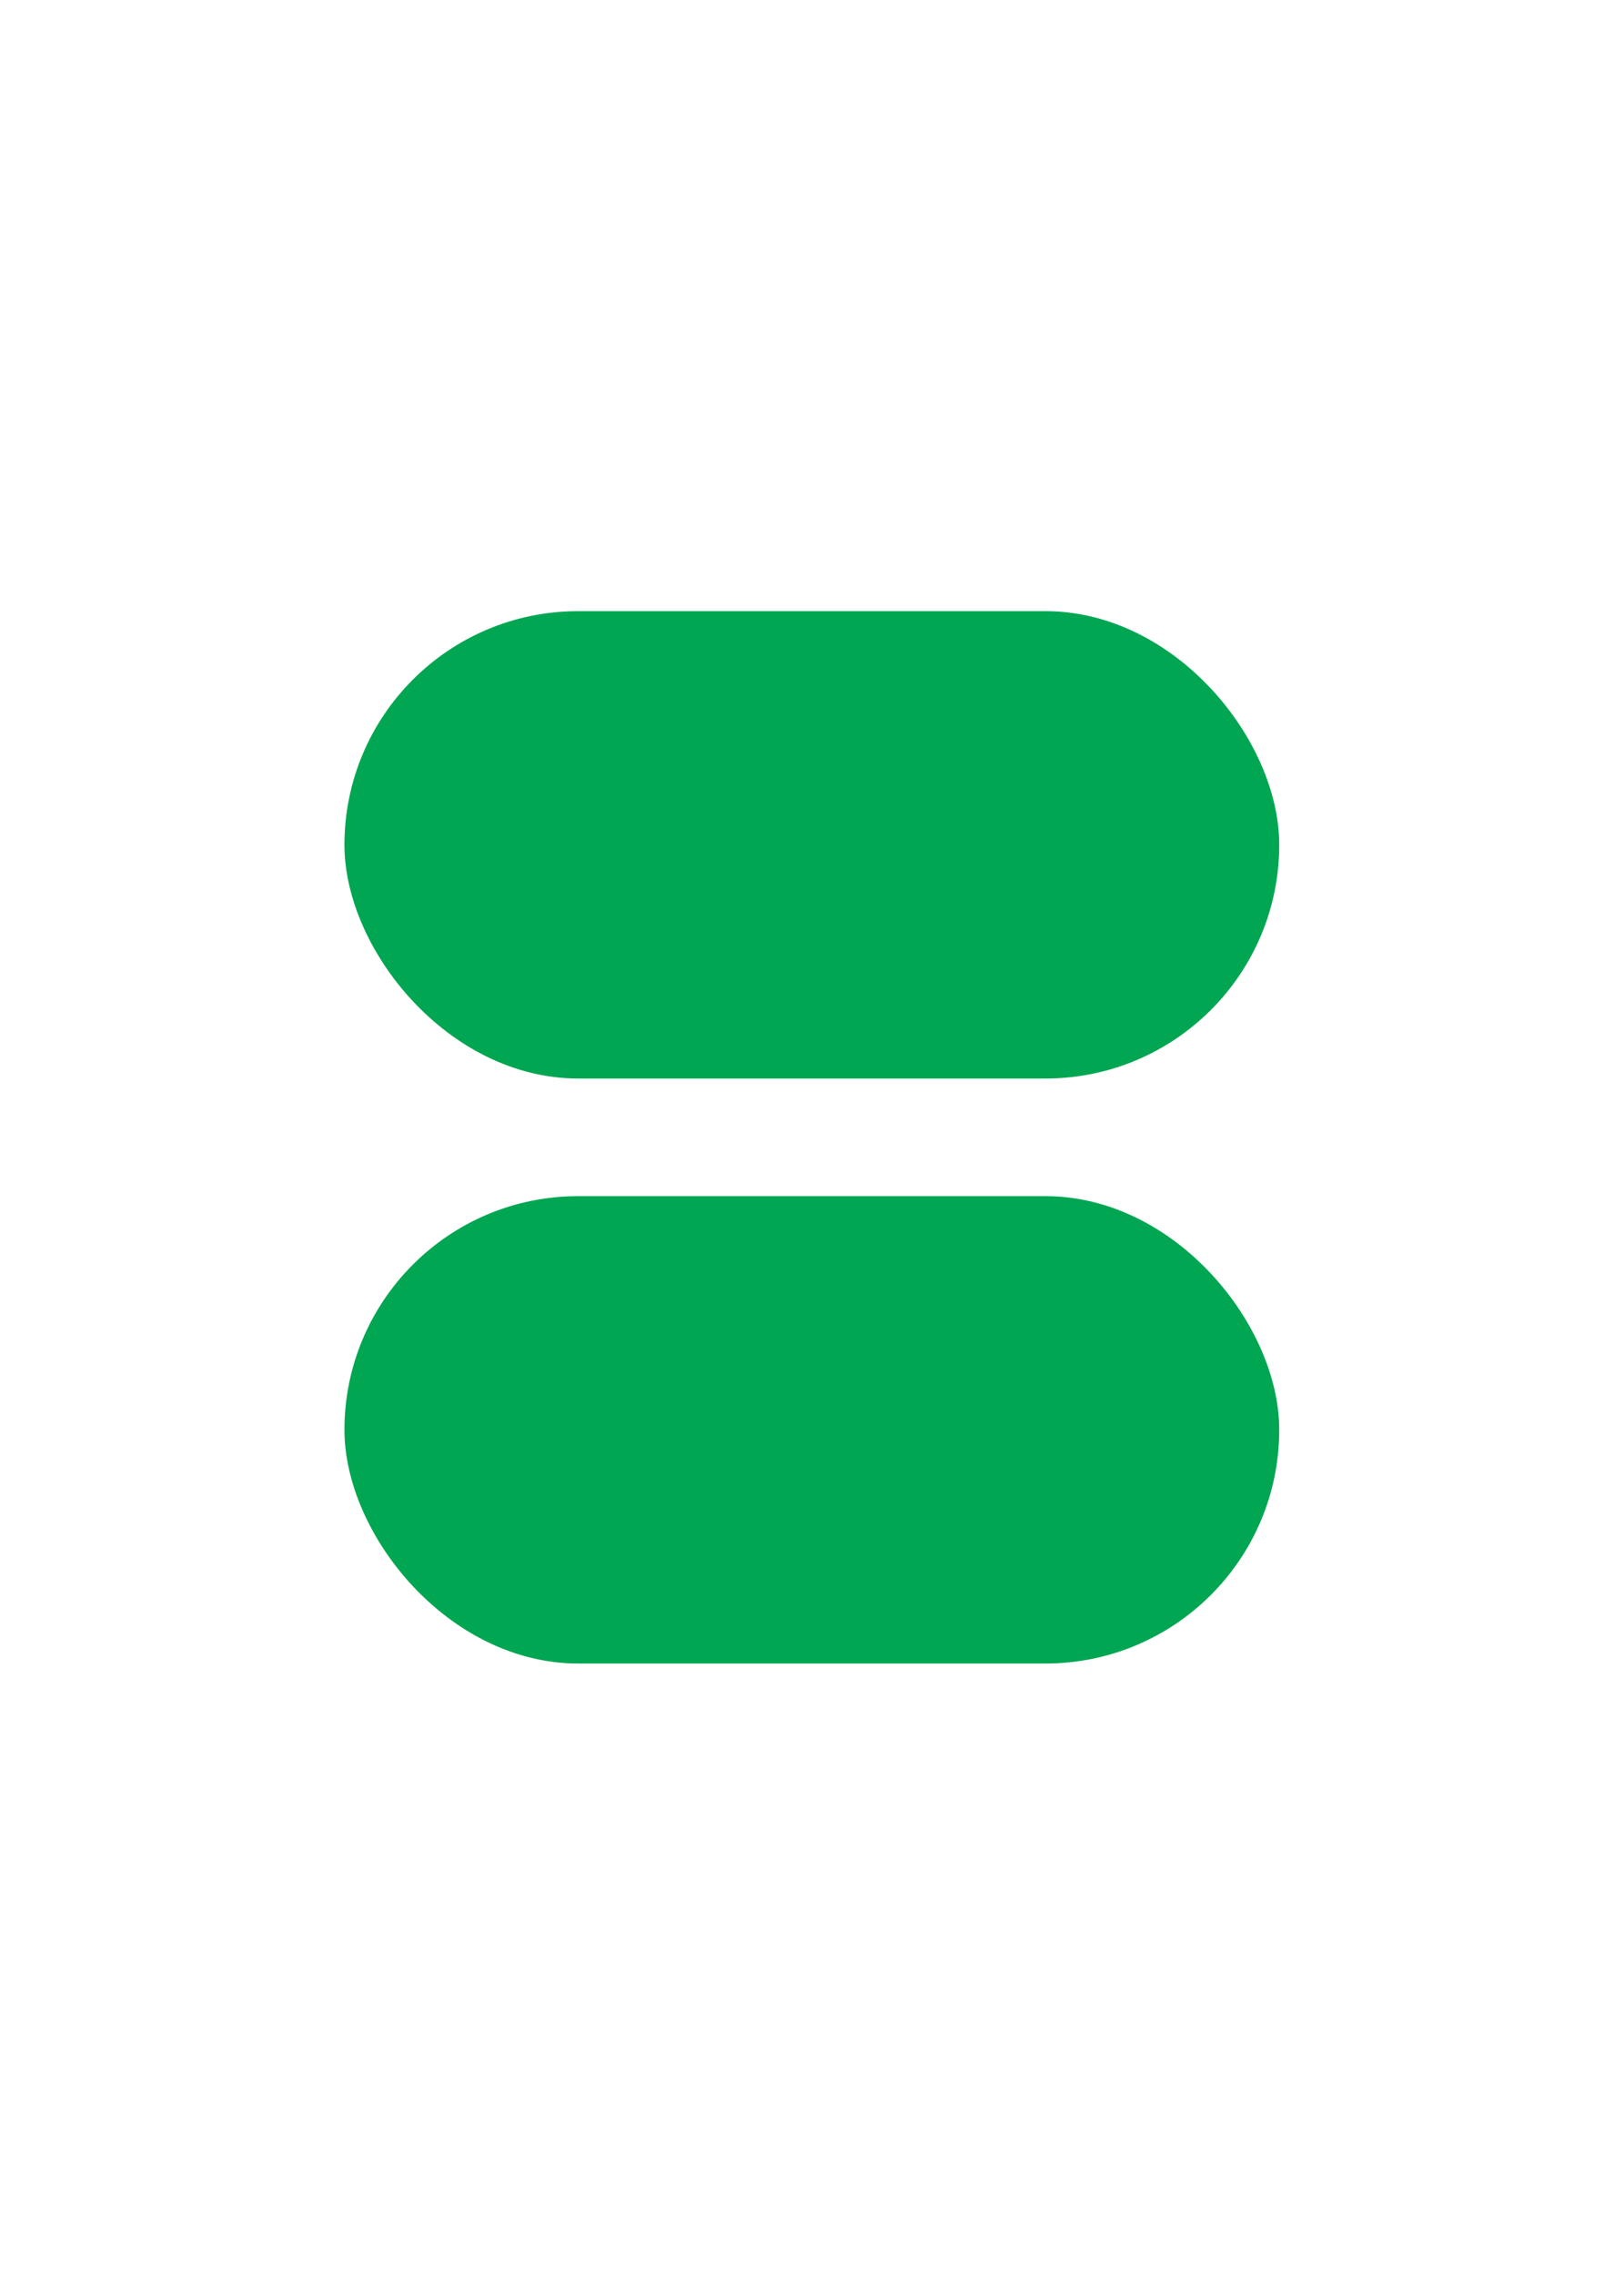 <svg id="Layer_1" data-name="Layer 1" xmlns="http://www.w3.org/2000/svg" viewBox="0 0 50 70"><defs><style>.cls-1{fill:#00a651;stroke:#00a651;stroke-miterlimit:10;stroke-width:0.49px;}</style></defs><rect class="cls-1" x="10.85" y="37.05" width="28.29" height="13.89" rx="6.95"/><rect class="cls-1" x="10.85" y="19.05" width="28.29" height="13.89" rx="6.95"/></svg>